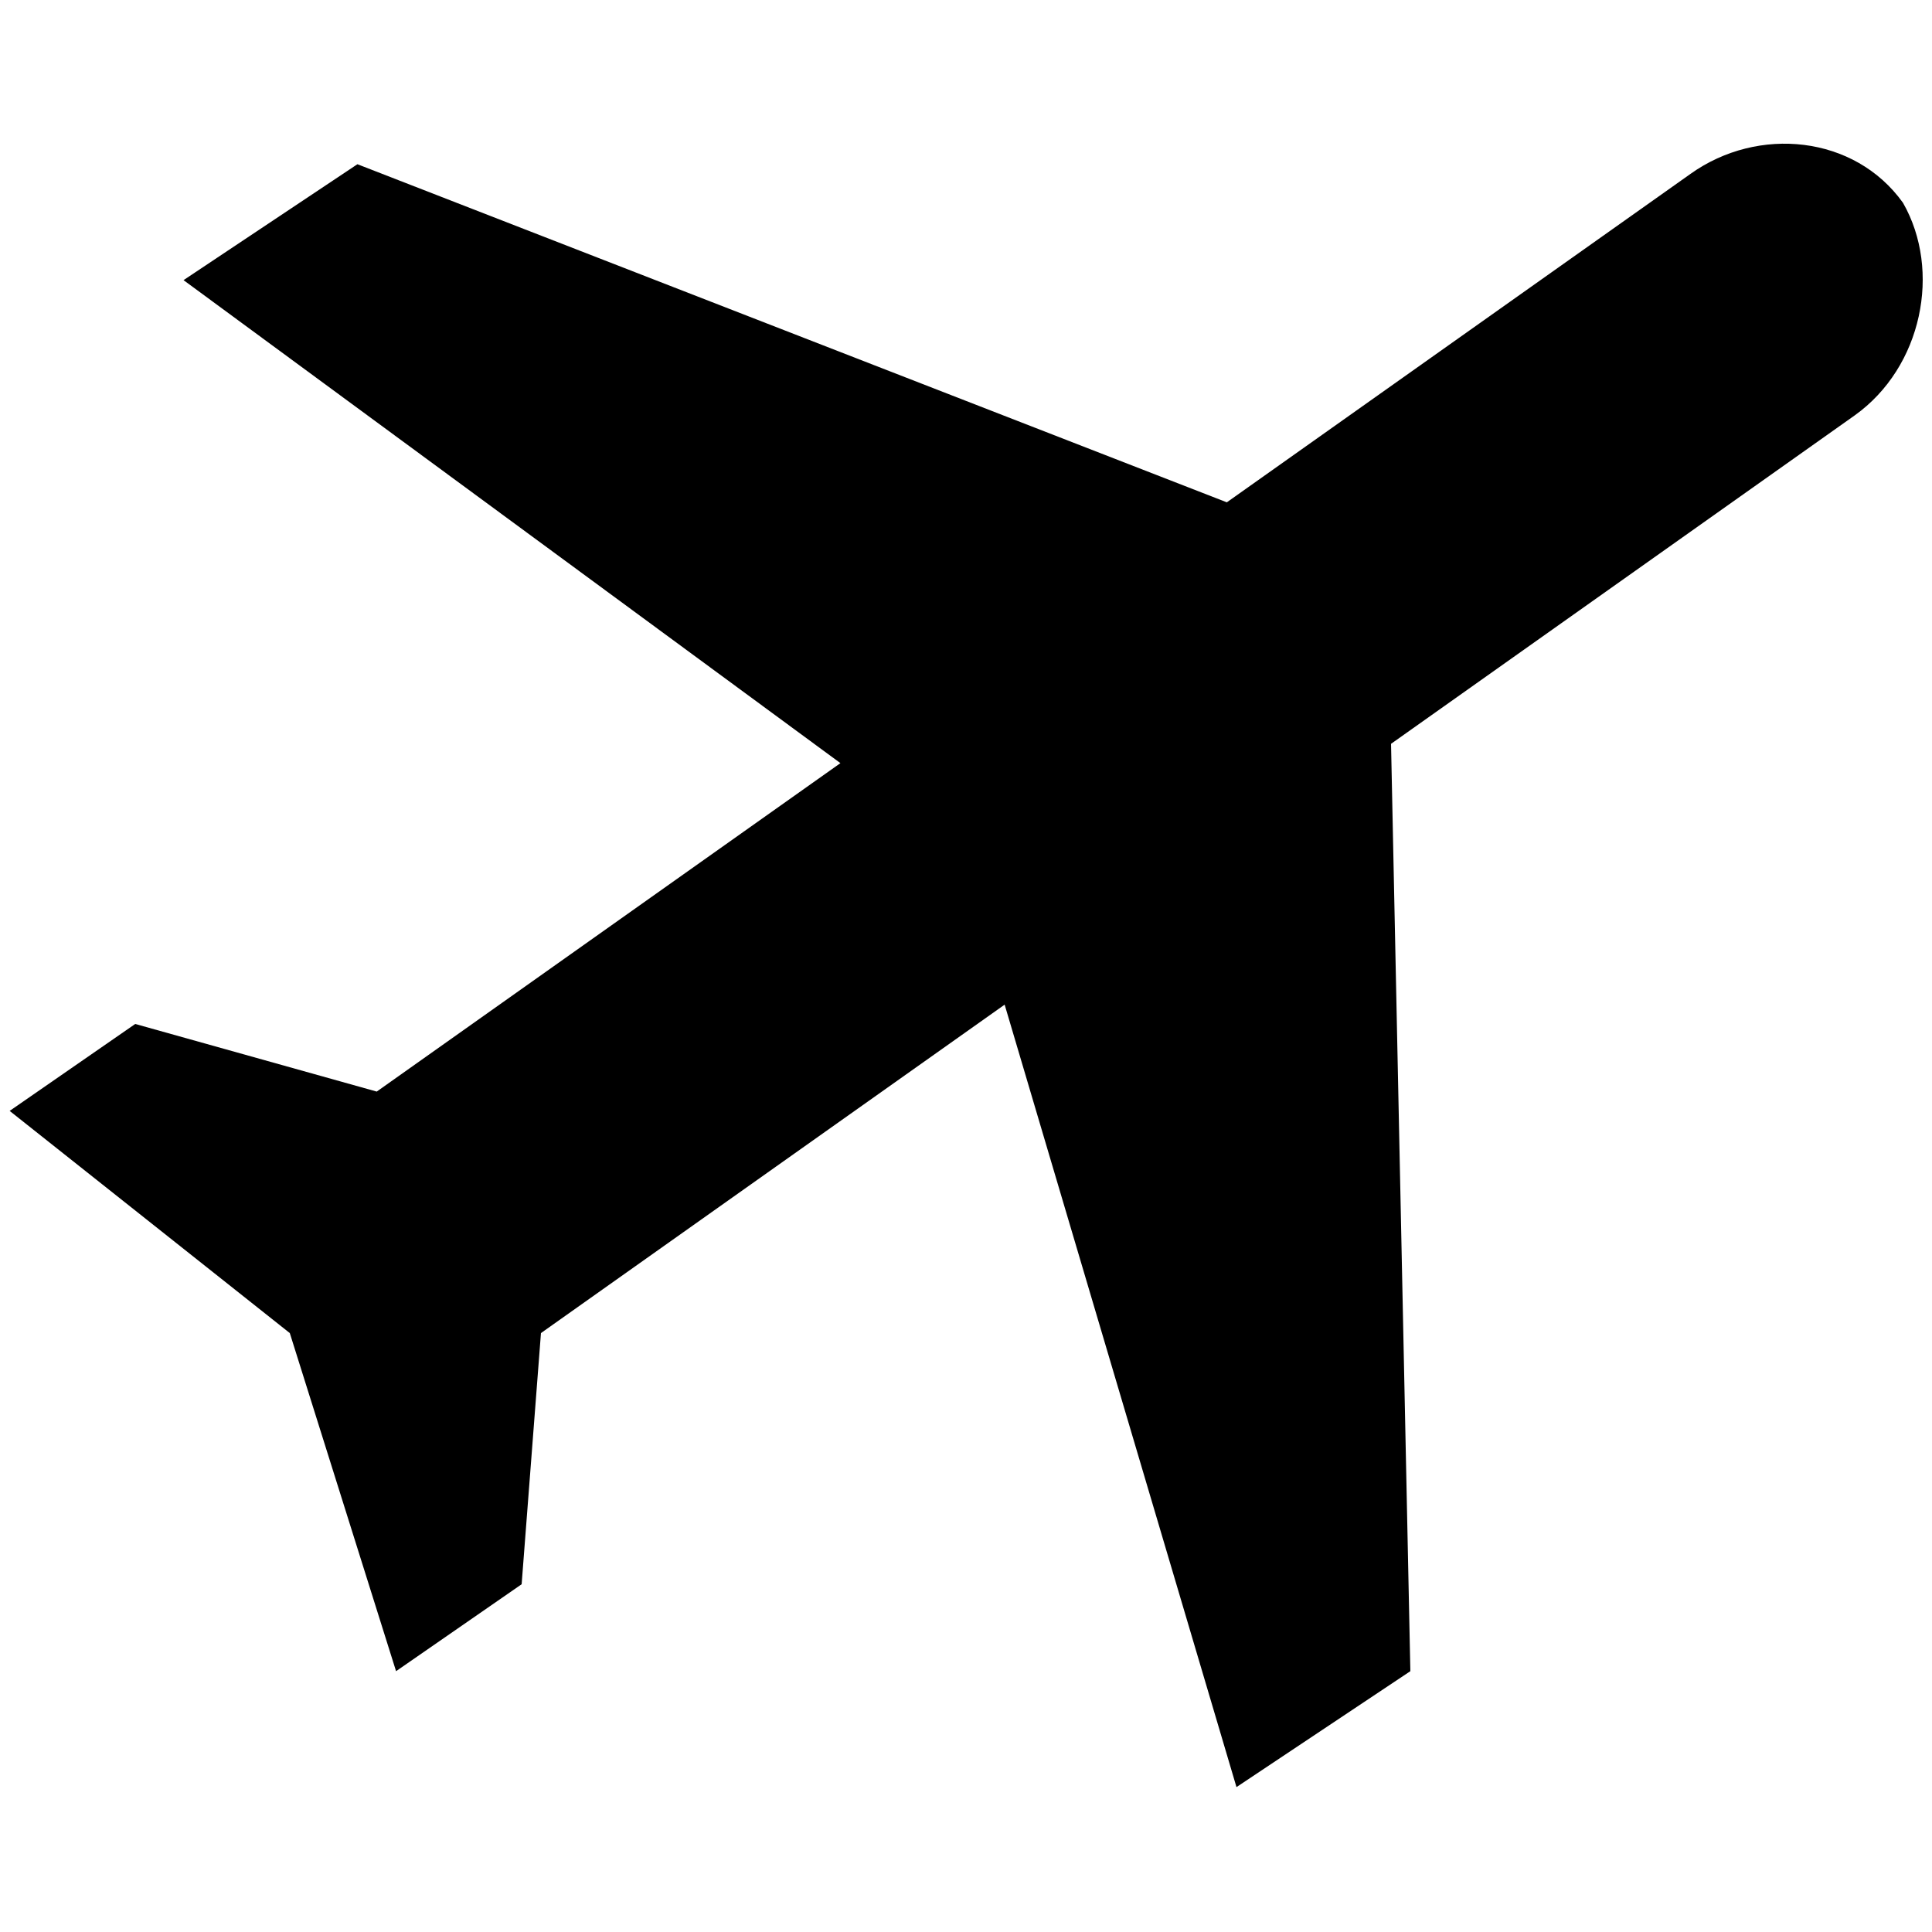 <?xml version="1.0" encoding="utf-8"?>
<!-- Generator: Adobe Illustrator 21.1.0, SVG Export Plug-In . SVG Version: 6.00 Build 0)  -->
<svg version="1.1" id="Layer_1" xmlns="http://www.w3.org/2000/svg" xmlns:xlink="http://www.w3.org/1999/xlink" x="0px" y="0px"
	 viewBox="0 0 20 20" style="enable-background:new 0 0 20 20;" xml:space="preserve">
<style type="text/css">
	.st0{fill:none;stroke:#000000;stroke-width:0.35;stroke-linecap:round;stroke-linejoin:round;stroke-miterlimit:10;}
	.st1{fill:none;stroke:#000000;stroke-miterlimit:10;}
	.st2{fill-opacity:0.36;}
	.st3{fill:#2B2B2B;}
</style>
<g id="PROFILE_6_">
	<g id="status-_x28_Logic_x29__3_" transform="translate(-774, -520)">
		<path id="Shape" d="M793.7,522.1c-0.5-0.7-1.5-0.8-2.2-0.3l-4.8,3.4l-9-3.5l-1.8,1.2l6.8,5l-4.8,3.4l-2.5-0.7l-1.3,0.9l2.9,2.3
			l1.1,3.5l1.3-0.9l0.2-2.6l4.8-3.4l2.4,8.1l1.8-1.2l-0.2-9.6l4.8-3.4C793.9,523.8,794.1,522.8,793.7,522.1z"/>
	</g>
</g>
</svg>

